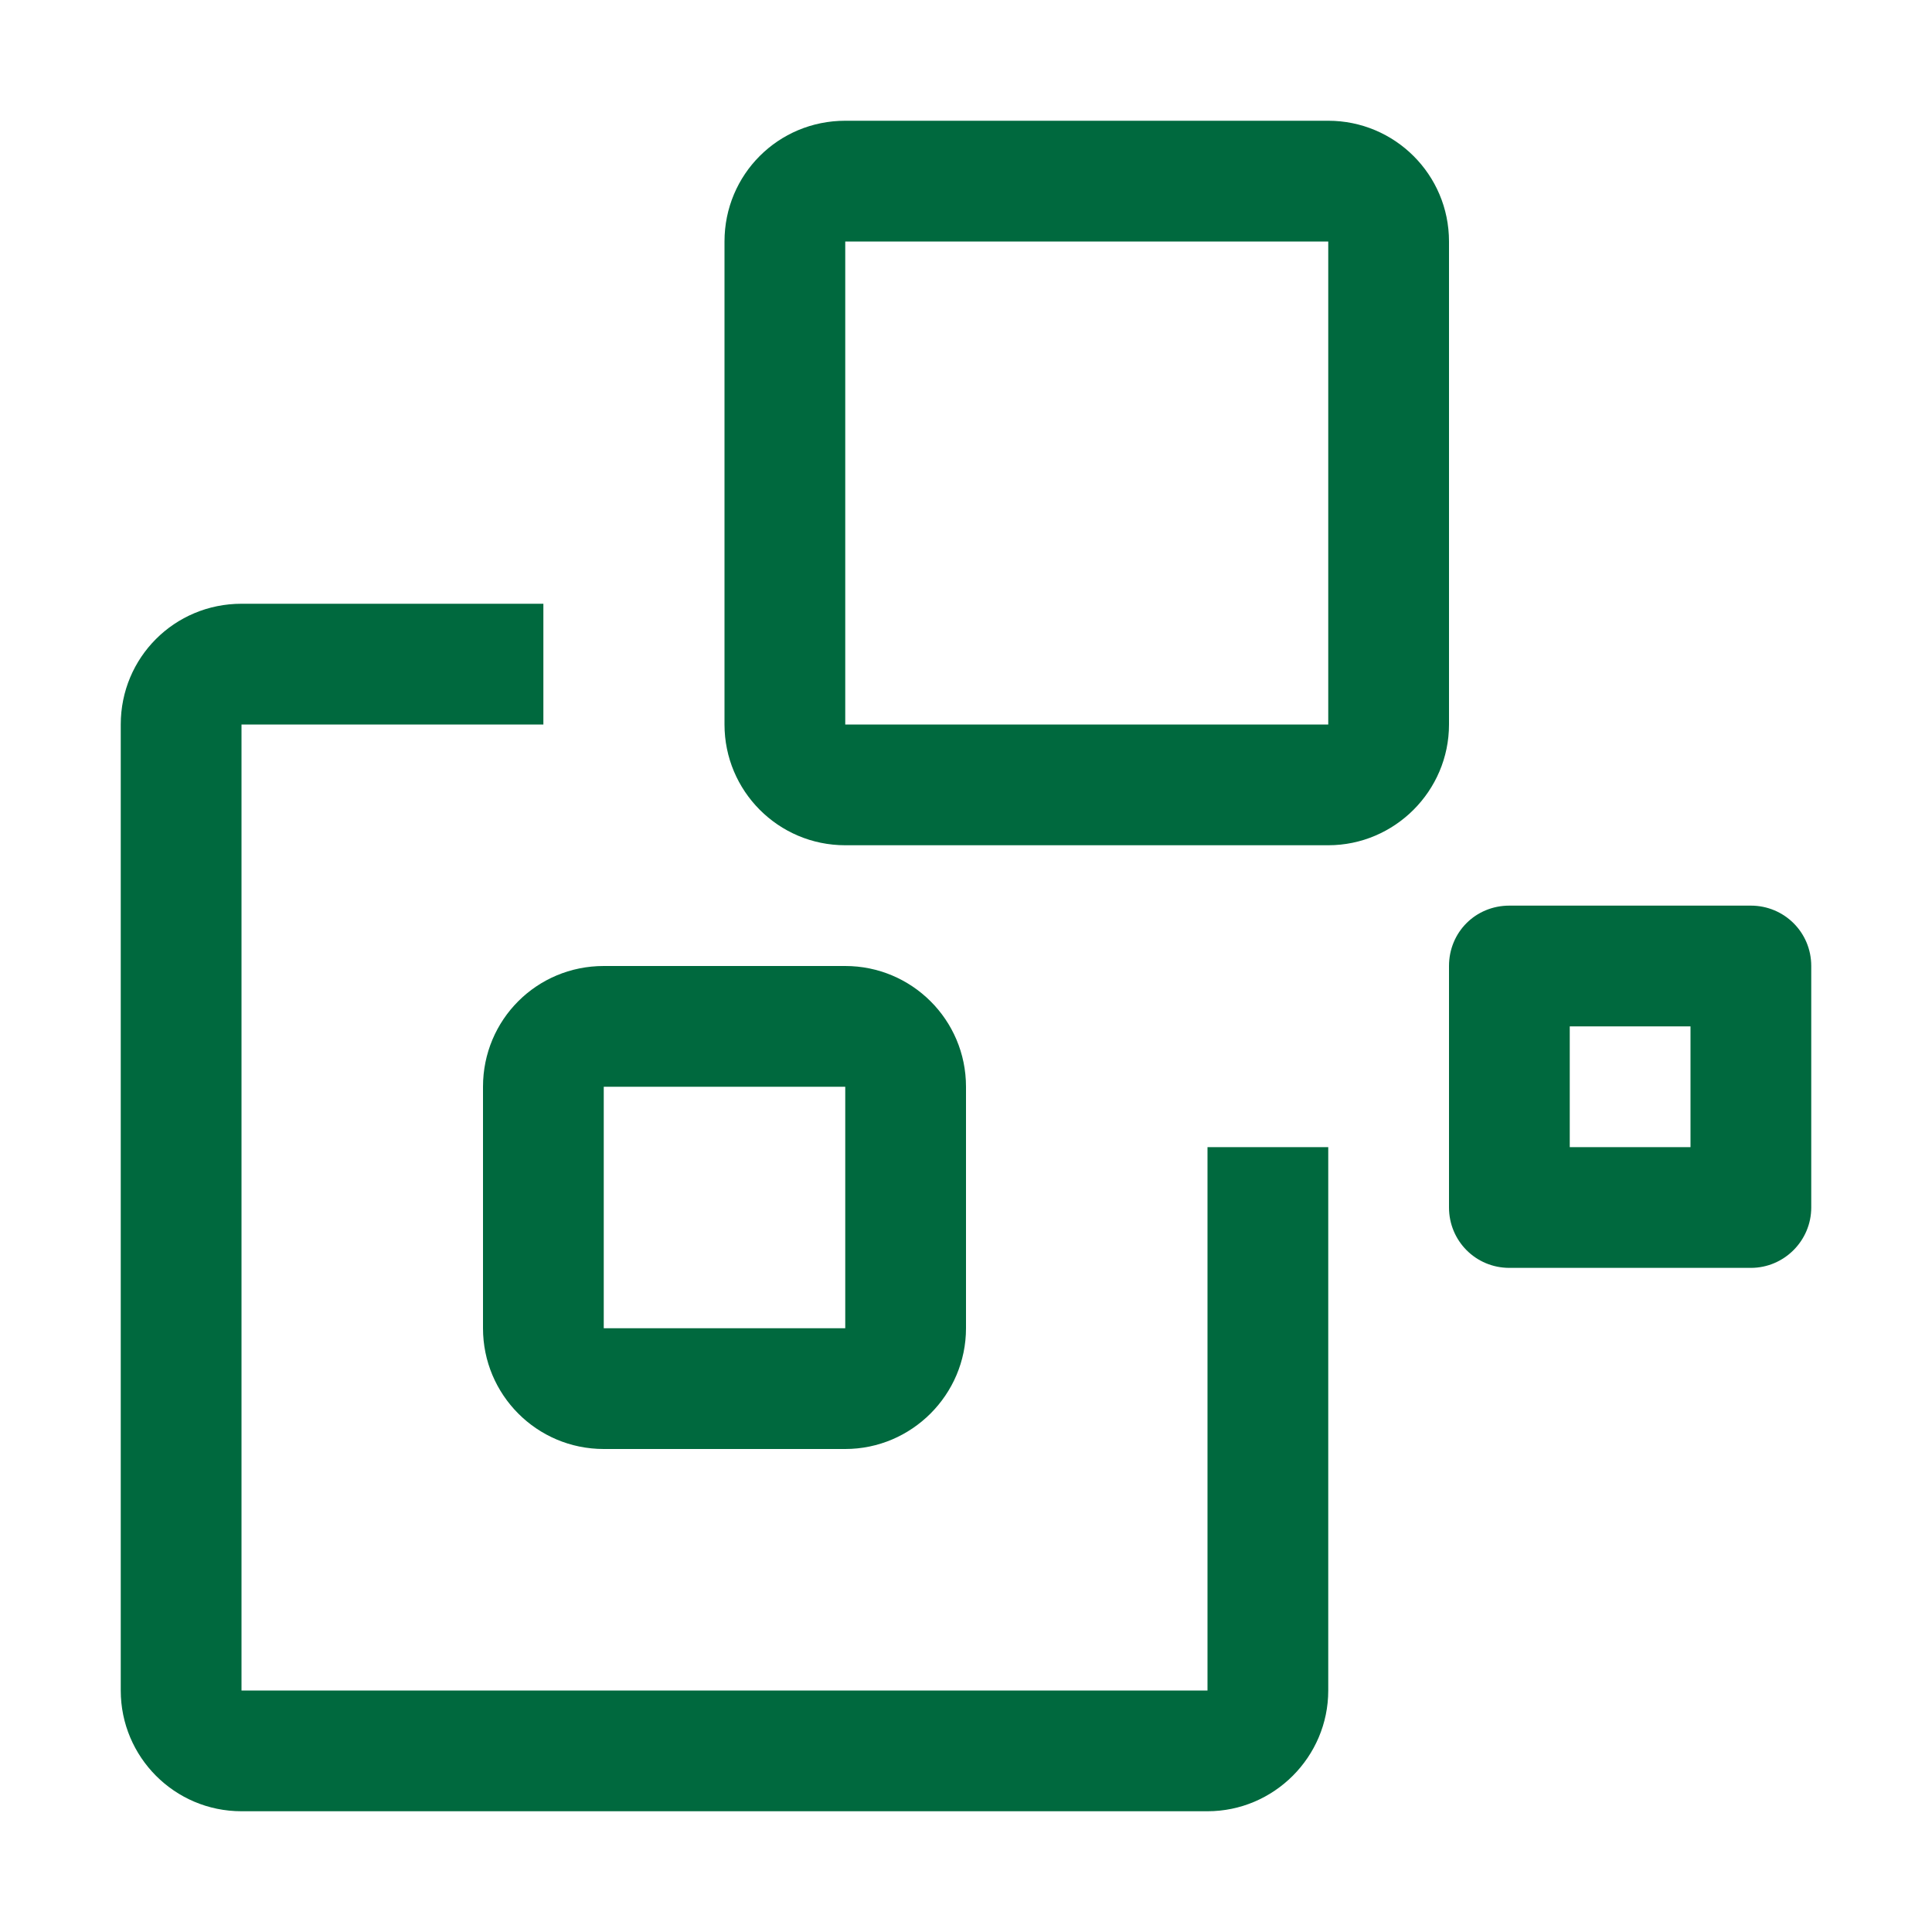 <svg width="32" height="32" viewBox="0 0 32 32" fill="none" xmlns="http://www.w3.org/2000/svg">
<g clip-path="url(#clip0_712_2927)">
<path d="M9 12V10H4C2.89 10 2 10.89 2 12V28C2 29.1 2.89 30 4 30H20C21.1 30 22 29.1 22 28V19H20V28H4V12" fill="#00693e"/>
<path d="M22 12H14V4H22V12ZM12 4V12C12 13.1 12.89 14 14 14H22C23.1 14 24 13.1 24 12V4C24 2.89 23.1 2 22 2H14C12.89 2 12 2.89 12 4Z" fill="#00693e"/>
<path d="M14 18V22H10V18H14ZM8 18V22C8 23.1 8.89 24 10 24H14C15.1 24 16 23.1 16 22V18C16 16.89 15.1 16 14 16H10C8.89 16 8 16.89 8 18Z" fill="#00693e"/>
<path d="M28 17V19H26V17H28ZM24 16V20C24 20.55 24.44 21 25 21H29C29.55 21 30 20.55 30 20V16C30 15.44 29.55 15 29 15H25C24.44 15 24 15.44 24 16Z" fill="#00693e"/>
</g>
<defs>
<clipPath id="clip0_712_2927">
<rect width="32" height="32" fill="white"/>
</clipPath>
</defs>
</svg>
